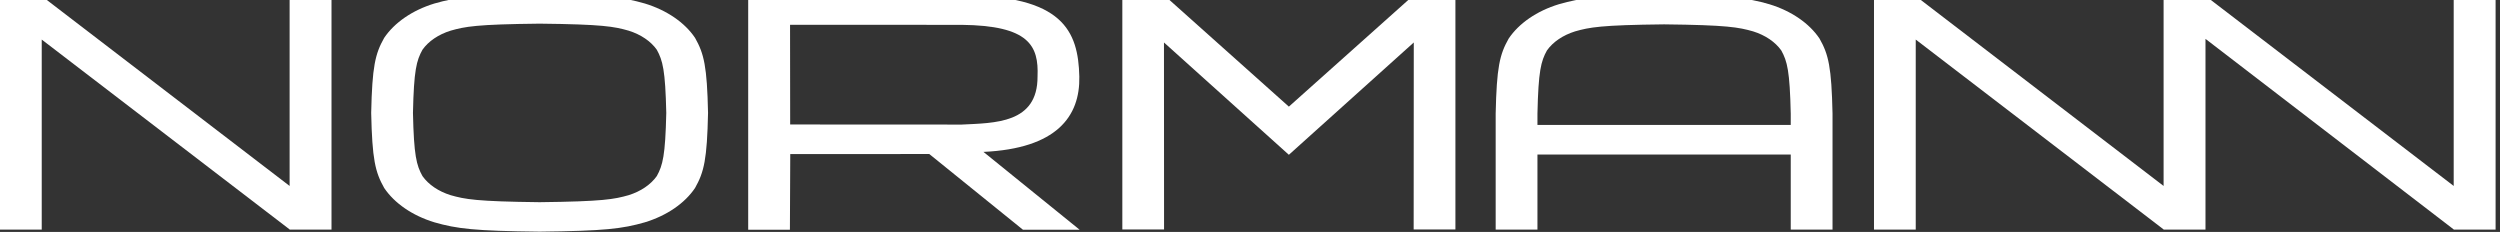<svg width="194" height="18" viewBox="0 0 194 18" fill="none" xmlns="http://www.w3.org/2000/svg">
<rect x="0" y="0" width="194" height="18" fill="#333333" stroke="none"/>
<g clip-path="url(#clip0_387_6891)">
<path d="M25.725 -0.337H22.474V14.43L3.238 -0.303V-0.337H0V17.816H3.238V3.07L22.474 17.803V17.816H22.491L22.505 17.827L22.52 17.816H25.725V-0.337Z" fill="white"/>
<path d="M190.407 -0.337V14.43L171.146 -0.319V-0.337H167.895V-0.324H167.893L167.895 -0.087V14.43L148.661 -0.303V-0.337H145.422V17.816H148.661V3.07L167.895 17.803V17.816H167.915L167.927 17.827L167.942 17.816H171.146V3.016L190.407 17.803V17.816H190.425L190.438 17.827L190.454 17.816H193.658V-0.337H190.407Z" fill="white"/>
<path d="M50.967 13.664C50.498 14.325 49.727 14.85 48.783 15.145C47.661 15.464 46.794 15.634 41.874 15.69C36.955 15.634 36.088 15.464 34.966 15.145C34.024 14.85 33.251 14.325 32.784 13.664C32.317 12.826 32.117 12.075 32.046 8.762C32.117 5.449 32.317 4.699 32.784 3.859C33.251 3.197 34.024 2.675 34.966 2.38C36.088 2.06 36.955 1.888 41.874 1.835C46.794 1.888 47.661 2.06 48.783 2.38C49.727 2.675 50.498 3.197 50.967 3.859C51.431 4.699 51.629 5.449 51.703 8.762C51.629 12.075 51.431 12.826 50.967 13.664ZM53.936 2.938C53.138 1.75 51.747 0.794 50.043 0.273C48.298 -0.227 46.932 -0.399 41.874 -0.453C36.817 -0.399 35.45 -0.227 33.706 0.273C32.002 0.794 30.613 1.75 29.813 2.938C29.111 4.178 28.882 5.163 28.804 8.762C28.882 12.361 29.111 13.346 29.813 14.586C30.613 15.775 32.002 16.731 33.706 17.251C35.45 17.752 36.817 17.921 41.874 17.977C46.932 17.921 48.298 17.752 50.043 17.251C51.747 16.731 53.138 15.775 53.936 14.586C54.638 13.346 54.867 12.361 54.944 8.762C54.867 5.163 54.638 4.178 53.936 2.938Z" fill="white"/>
<path d="M119.306 9.696V8.818C119.379 5.505 119.577 4.754 120.044 3.914C120.51 3.253 121.284 2.73 122.226 2.435C123.348 2.116 124.214 1.944 129.134 1.89C134.054 1.944 134.92 2.116 136.042 2.435C136.987 2.73 137.758 3.253 138.227 3.914C138.691 4.754 138.889 5.505 138.962 8.818V9.696H119.306ZM141.195 2.994C140.398 1.805 139.007 0.849 137.302 0.329C135.558 -0.174 134.191 -0.344 129.134 -0.397C124.077 -0.344 122.71 -0.174 120.966 0.329C119.262 0.849 117.873 1.805 117.073 2.994C116.371 4.234 116.142 5.219 116.064 8.818V17.819H119.306V11.99H138.962V17.819H142.204V8.818C142.126 5.219 141.9 4.234 141.195 2.994Z" fill="white"/>
<path d="M100.016 12.012L109.709 3.296L109.7 17.805H112.94V-0.35L109.682 -0.359L100.016 8.275L90.35 -0.359L87.093 -0.35V17.805H90.331L90.324 3.296L100.016 12.012Z" fill="white"/>
<path d="M61.317 9.66L61.308 1.924L74.625 1.928C79.854 1.984 80.614 3.544 80.513 5.938C80.529 9.602 77.174 9.537 74.63 9.667L61.317 9.66ZM76.316 11.787C81.976 11.528 83.822 9.053 83.755 5.938C83.671 2.395 82.473 -0.359 74.625 -0.359H58.06V17.825H61.297L61.324 11.957C61.324 11.957 71.823 11.957 72.112 11.952L79.382 17.828H83.78L76.316 11.787Z" fill="white"/>
</g>
<defs>
<clipPath id="clip0_387_6891">
<rect width="194" height="18" fill="white"/>
</clipPath>
</defs>
</svg>
